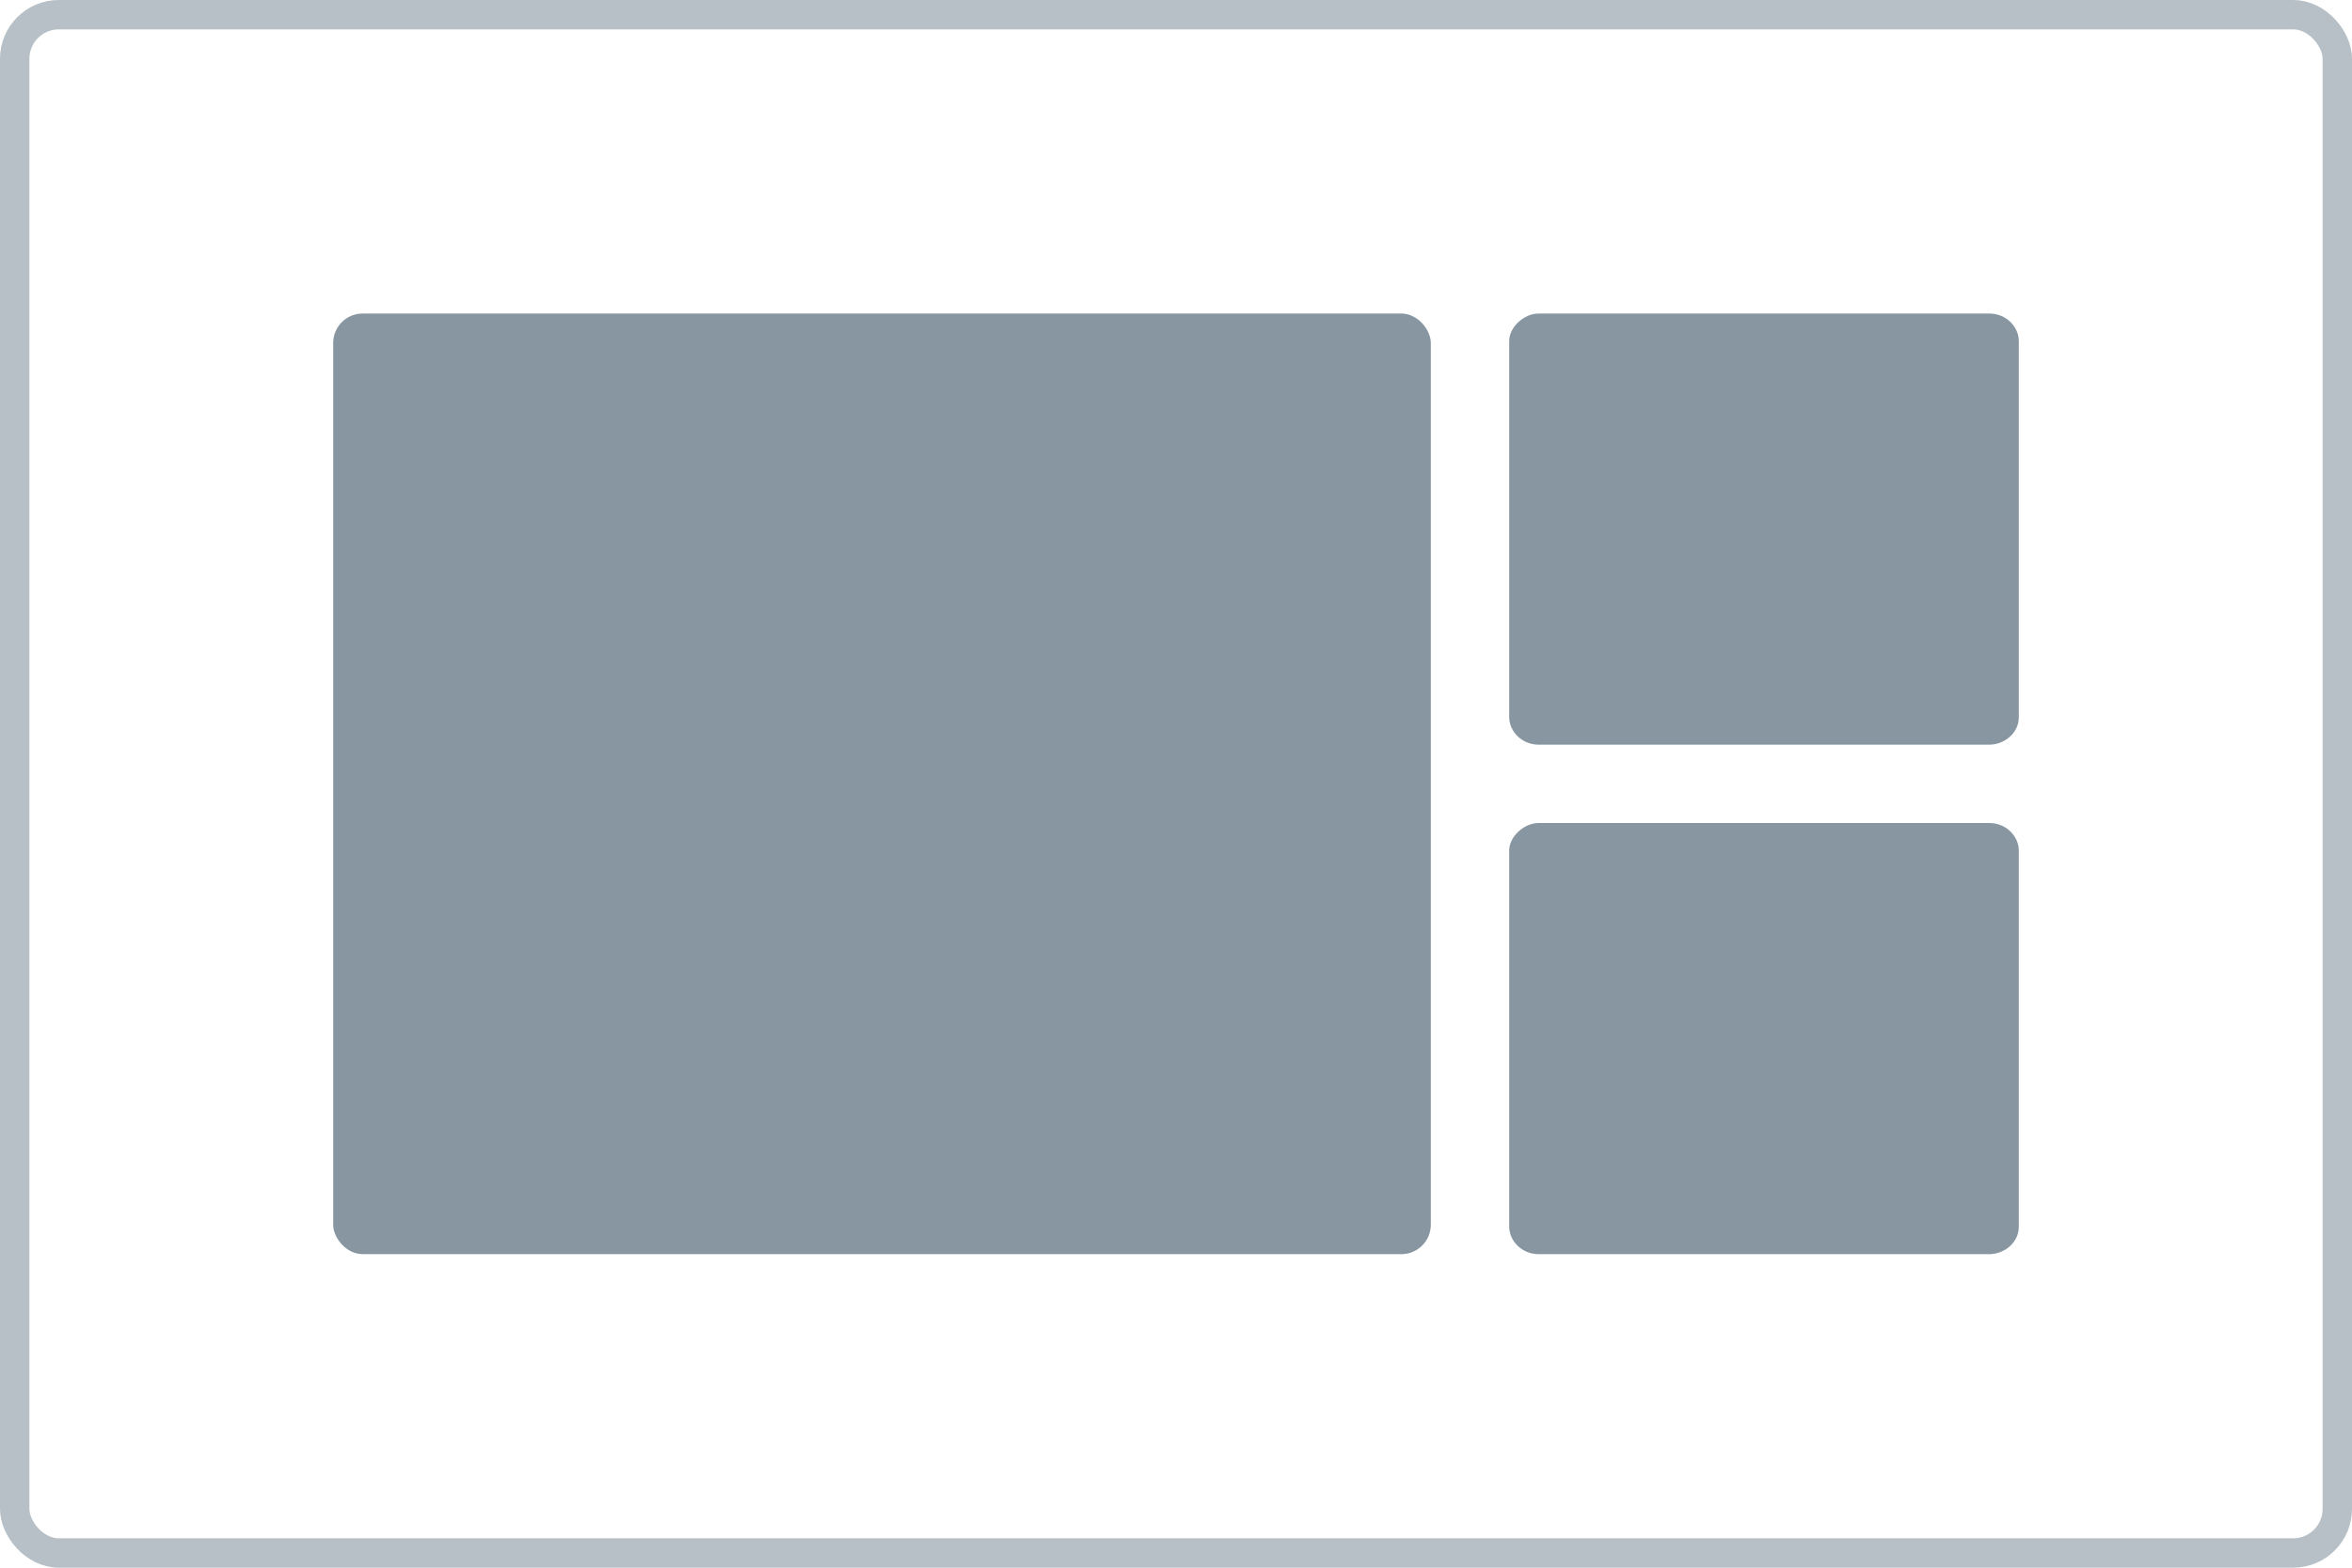 <svg width="120" height="80" viewBox="0 0 120 80" fill="none" xmlns="http://www.w3.org/2000/svg">
<rect x="0.75" y="0.75" width="118.5" height="78.5" rx="2.25" stroke="#B6C0C6" stroke-width="1.5"/>
<path d="M78.5 16H101.5C102.375 16 103 16.698 103 17.397V36.603C103 37.418 102.25 38 101.5 38H78.5C77.625 38 77 37.302 77 36.603V17.397C77 16.698 77.75 16 78.5 16Z" fill="#8796A1"/>
<path d="M78.5 42H101.5C102.375 42 103 42.698 103 43.397V62.603C103 63.418 102.25 64 101.5 64H78.5C77.625 64 77 63.302 77 62.603V43.397C77 42.698 77.75 42 78.5 42Z" fill="#8796A1"/>
<rect x="17" y="16" width="56" height="48" rx="1.5" fill="#8796A1"/>
</svg>
